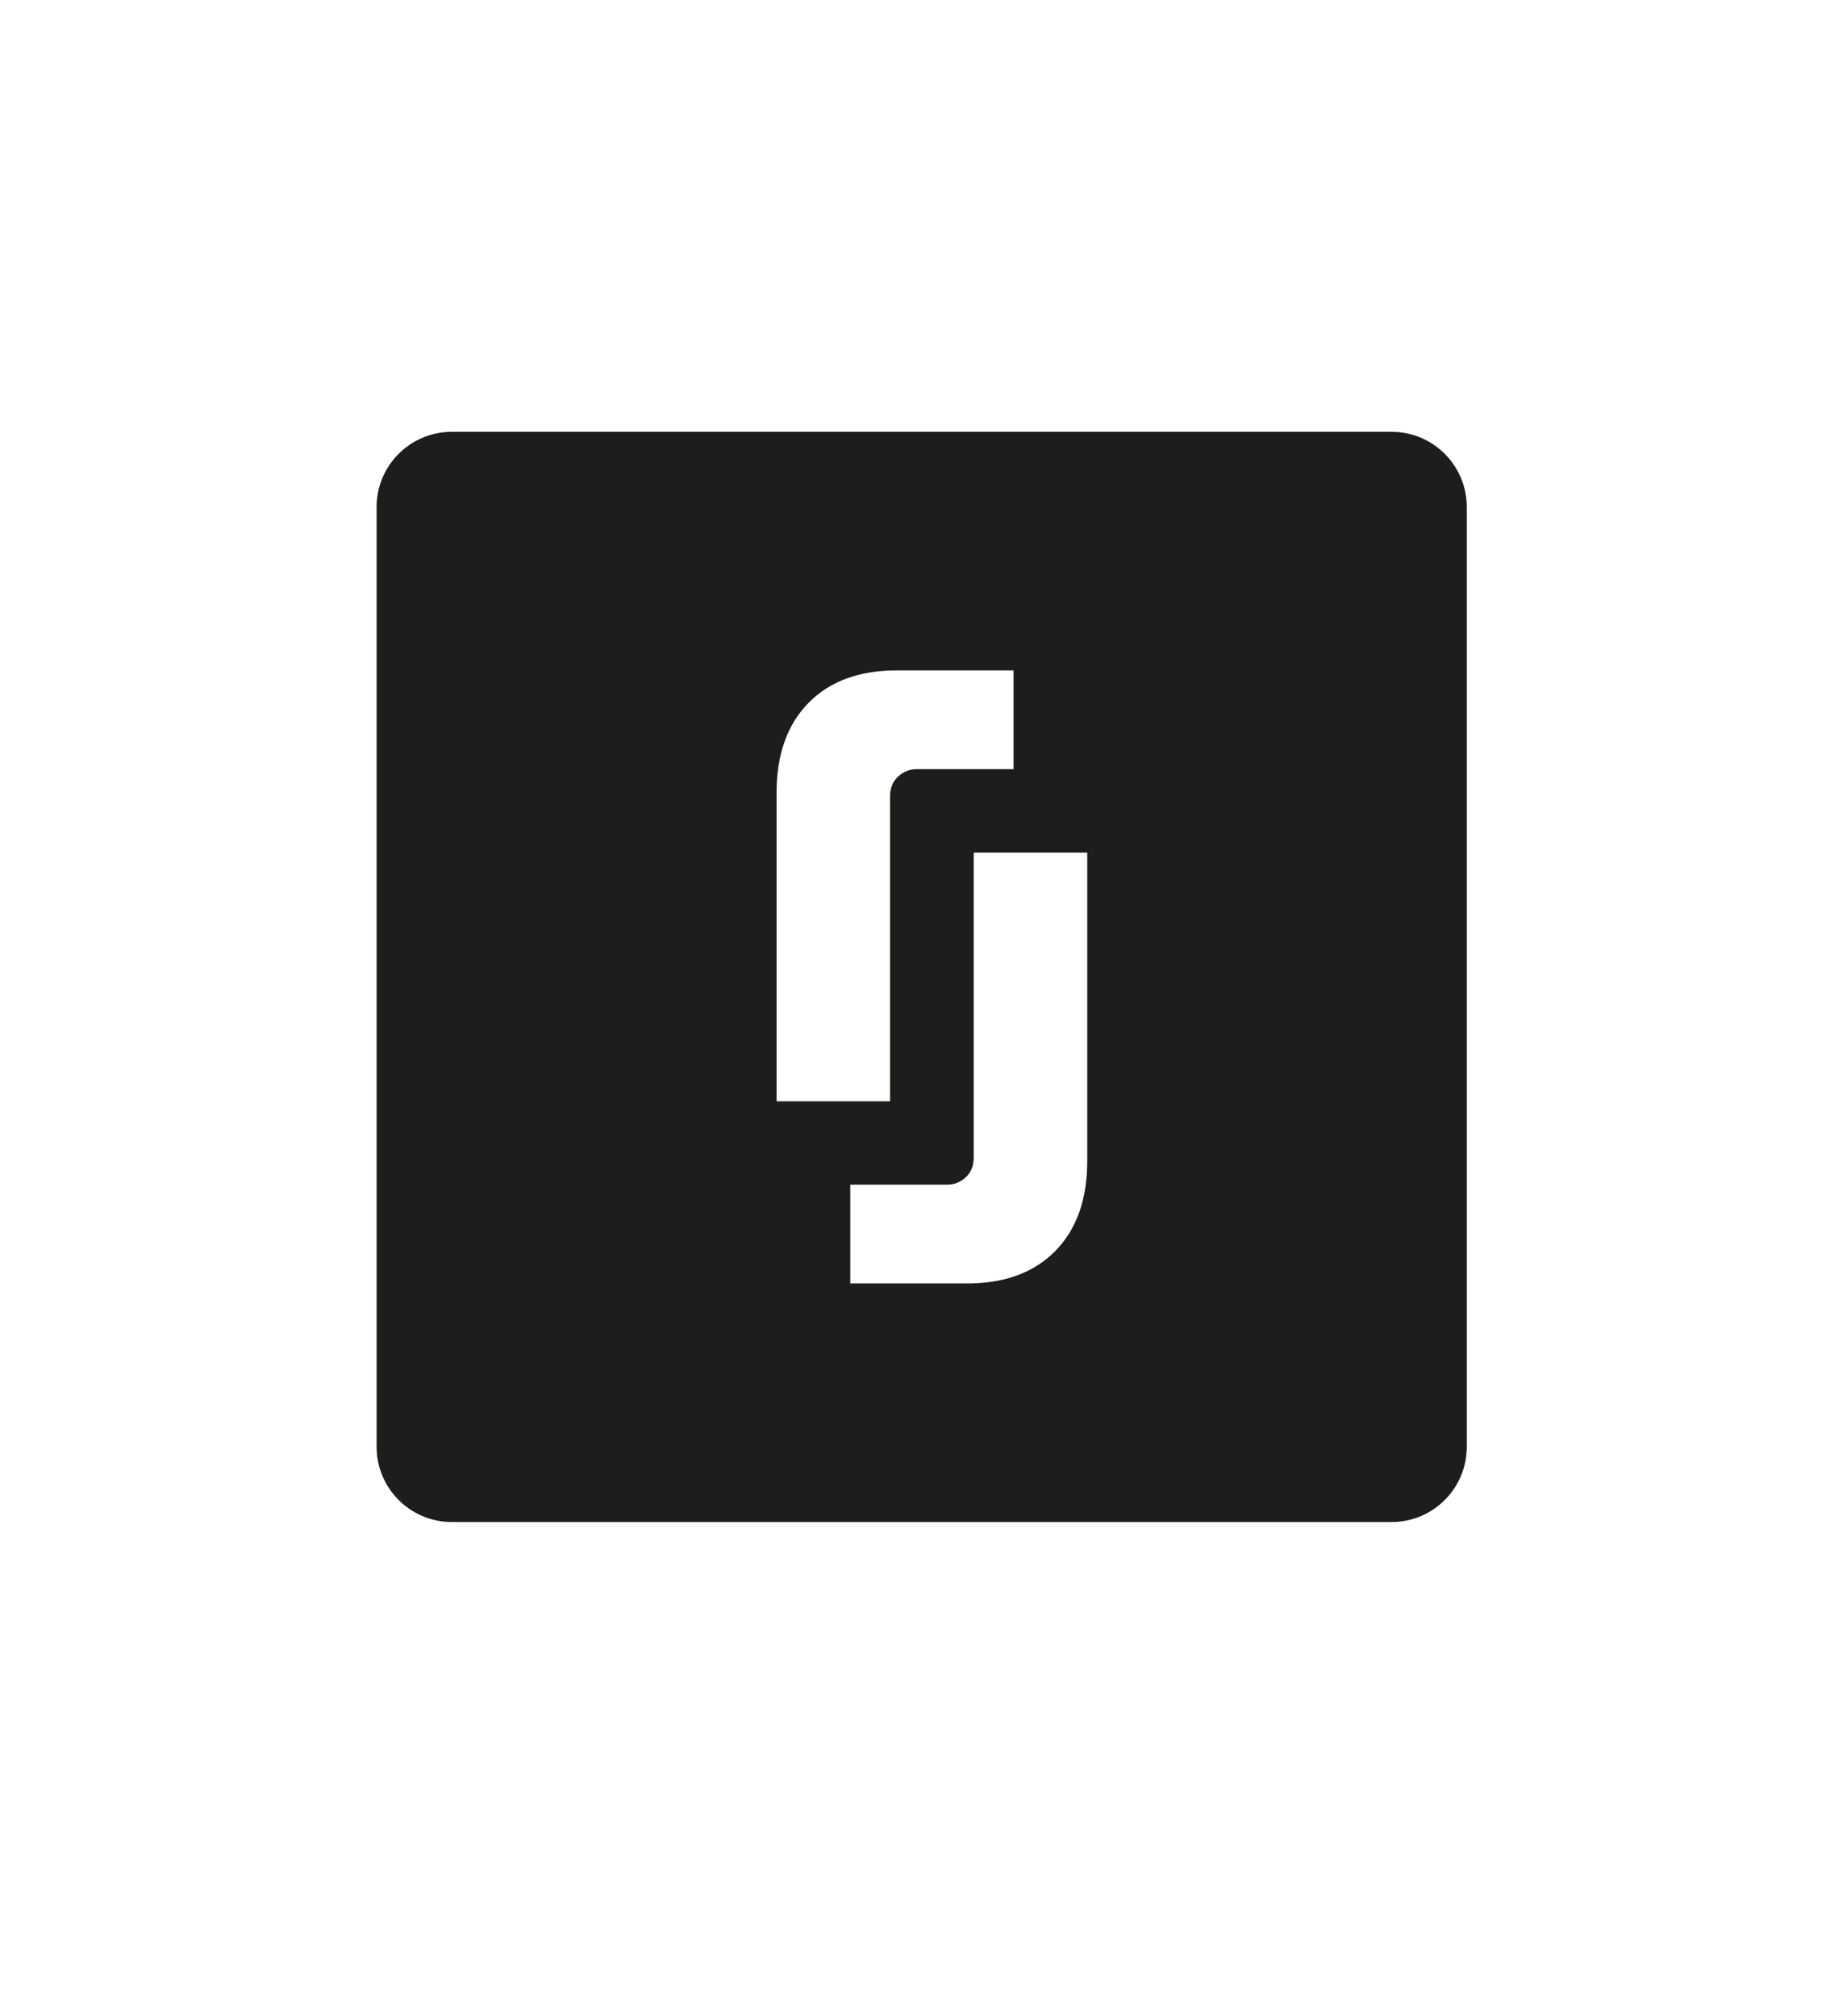 <?xml version="1.0" encoding="UTF-8"?>
<svg id="Capa_1" data-name="Capa 1" xmlns="http://www.w3.org/2000/svg" width="48.68mm" height="53.62mm" viewBox="0 0 138 152">
  <defs>
    <style>
      .cls-1 {
        fill: #1d1d1b;
      }
    </style>
  </defs>
  <path class="cls-1" d="M104.93,32.56H34.07c-3.13,0-5.67,2.54-5.67,5.67v70.87c0,3.13,2.54,5.67,5.67,5.67h70.87c3.13,0,5.67-2.54,5.67-5.67V38.23c0-3.13-2.54-5.67-5.67-5.67ZM58.56,59.79c0-2.89.8-5.15,2.41-6.79,1.6-1.63,3.82-2.45,6.65-2.45h8.81v7.45h-7.31c-.54,0-1.01.19-1.41.57s-.59.87-.59,1.47v23h-8.56v-23.26ZM81.99,87.54c0,2.89-.8,5.15-2.41,6.79-1.6,1.63-3.82,2.45-6.65,2.45h-8.81v-7.45h7.31c.54,0,1.01-.19,1.41-.57s.59-.87.59-1.47v-23h8.56v23.26Z"/>
</svg>